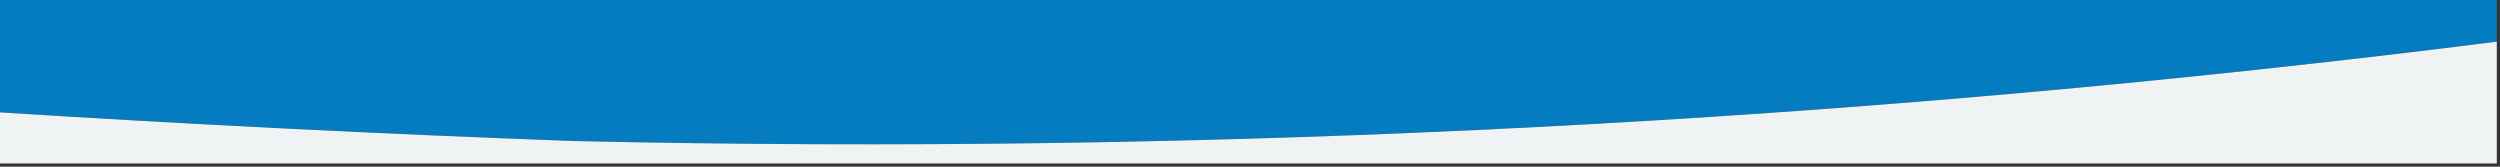 <?xml version="1.0" encoding="UTF-8"?>
<!DOCTYPE svg PUBLIC "-//W3C//DTD SVG 1.1//EN" "http://www.w3.org/Graphics/SVG/1.1/DTD/svg11.dtd">
<svg xmlns="http://www.w3.org/2000/svg" version="1.1" width="390px" height="26px" style="shape-rendering:geometricPrecision; text-rendering:geometricPrecision; image-rendering:optimizeQuality; fill-rule:evenodd; clip-rule:evenodd" xmlns:xlink="http://www.w3.org/1999/xlink">
<rect width="100%" height="100%" fill="#333333" stroke="none"/>
<g><path style="opacity:1" fill="#057cbf" d="M -0.5,-0.5 C 129.5,-0.5 259.5,-0.5 389.5,-0.5C 389.5,1.833 389.5,4.167 389.5,6.5C 289.908,19.088 189.908,24.255 89.5,22C 59.475,20.902 29.475,19.402 -0.5,17.5C -0.5,11.5 -0.5,5.5 -0.5,-0.5 Z"/></g>
<g><path style="opacity:1" fill="#f0f3f4" d="M 389.5,6.5 C 389.5,12.833 389.5,19.167 389.5,25.5C 259.5,25.5 129.5,25.5 -0.5,25.5C -0.5,22.833 -0.5,20.167 -0.5,17.5C 29.475,19.402 59.475,20.902 89.5,22C 189.908,24.255 289.908,19.088 389.5,6.5 Z"/></g>
</svg>
